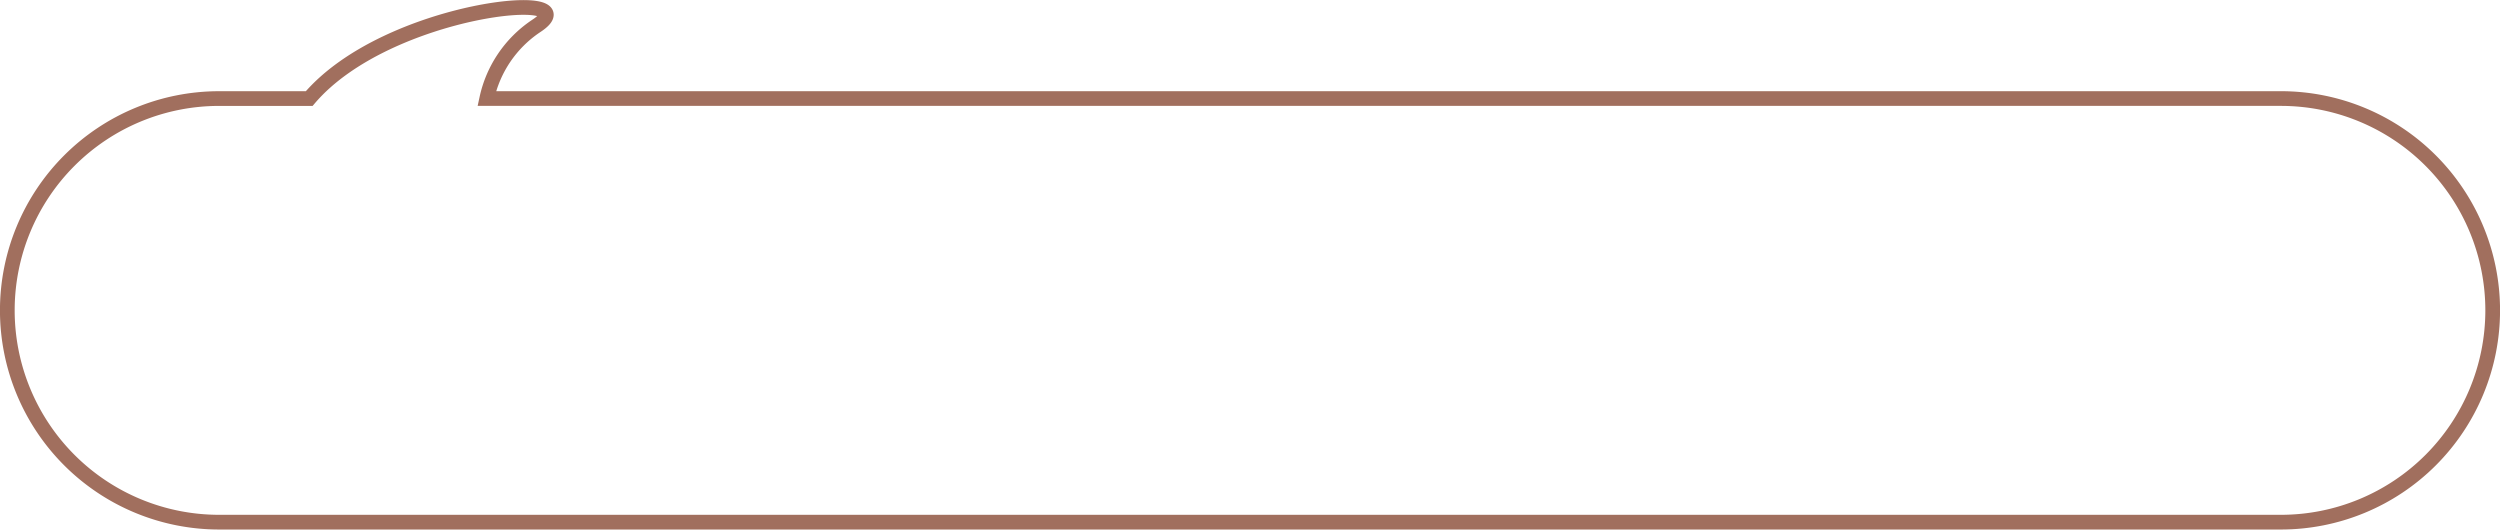 <svg xmlns="http://www.w3.org/2000/svg" width="170" height="36.007" viewBox="0 0 170 36.007">
    <path fill="none" stroke="#a16f5e" d="M14.4 35a14.4 14.4 0 0 1 0-28.805h6.127C25.848-.054 39.943-1.33 35.947 1.27A7.947 7.947 0 0 0 32.6 6.194h122a14.4 14.4 0 0 1 0 28.806z" transform="translate(0.5 0.507)"/>
</svg>

